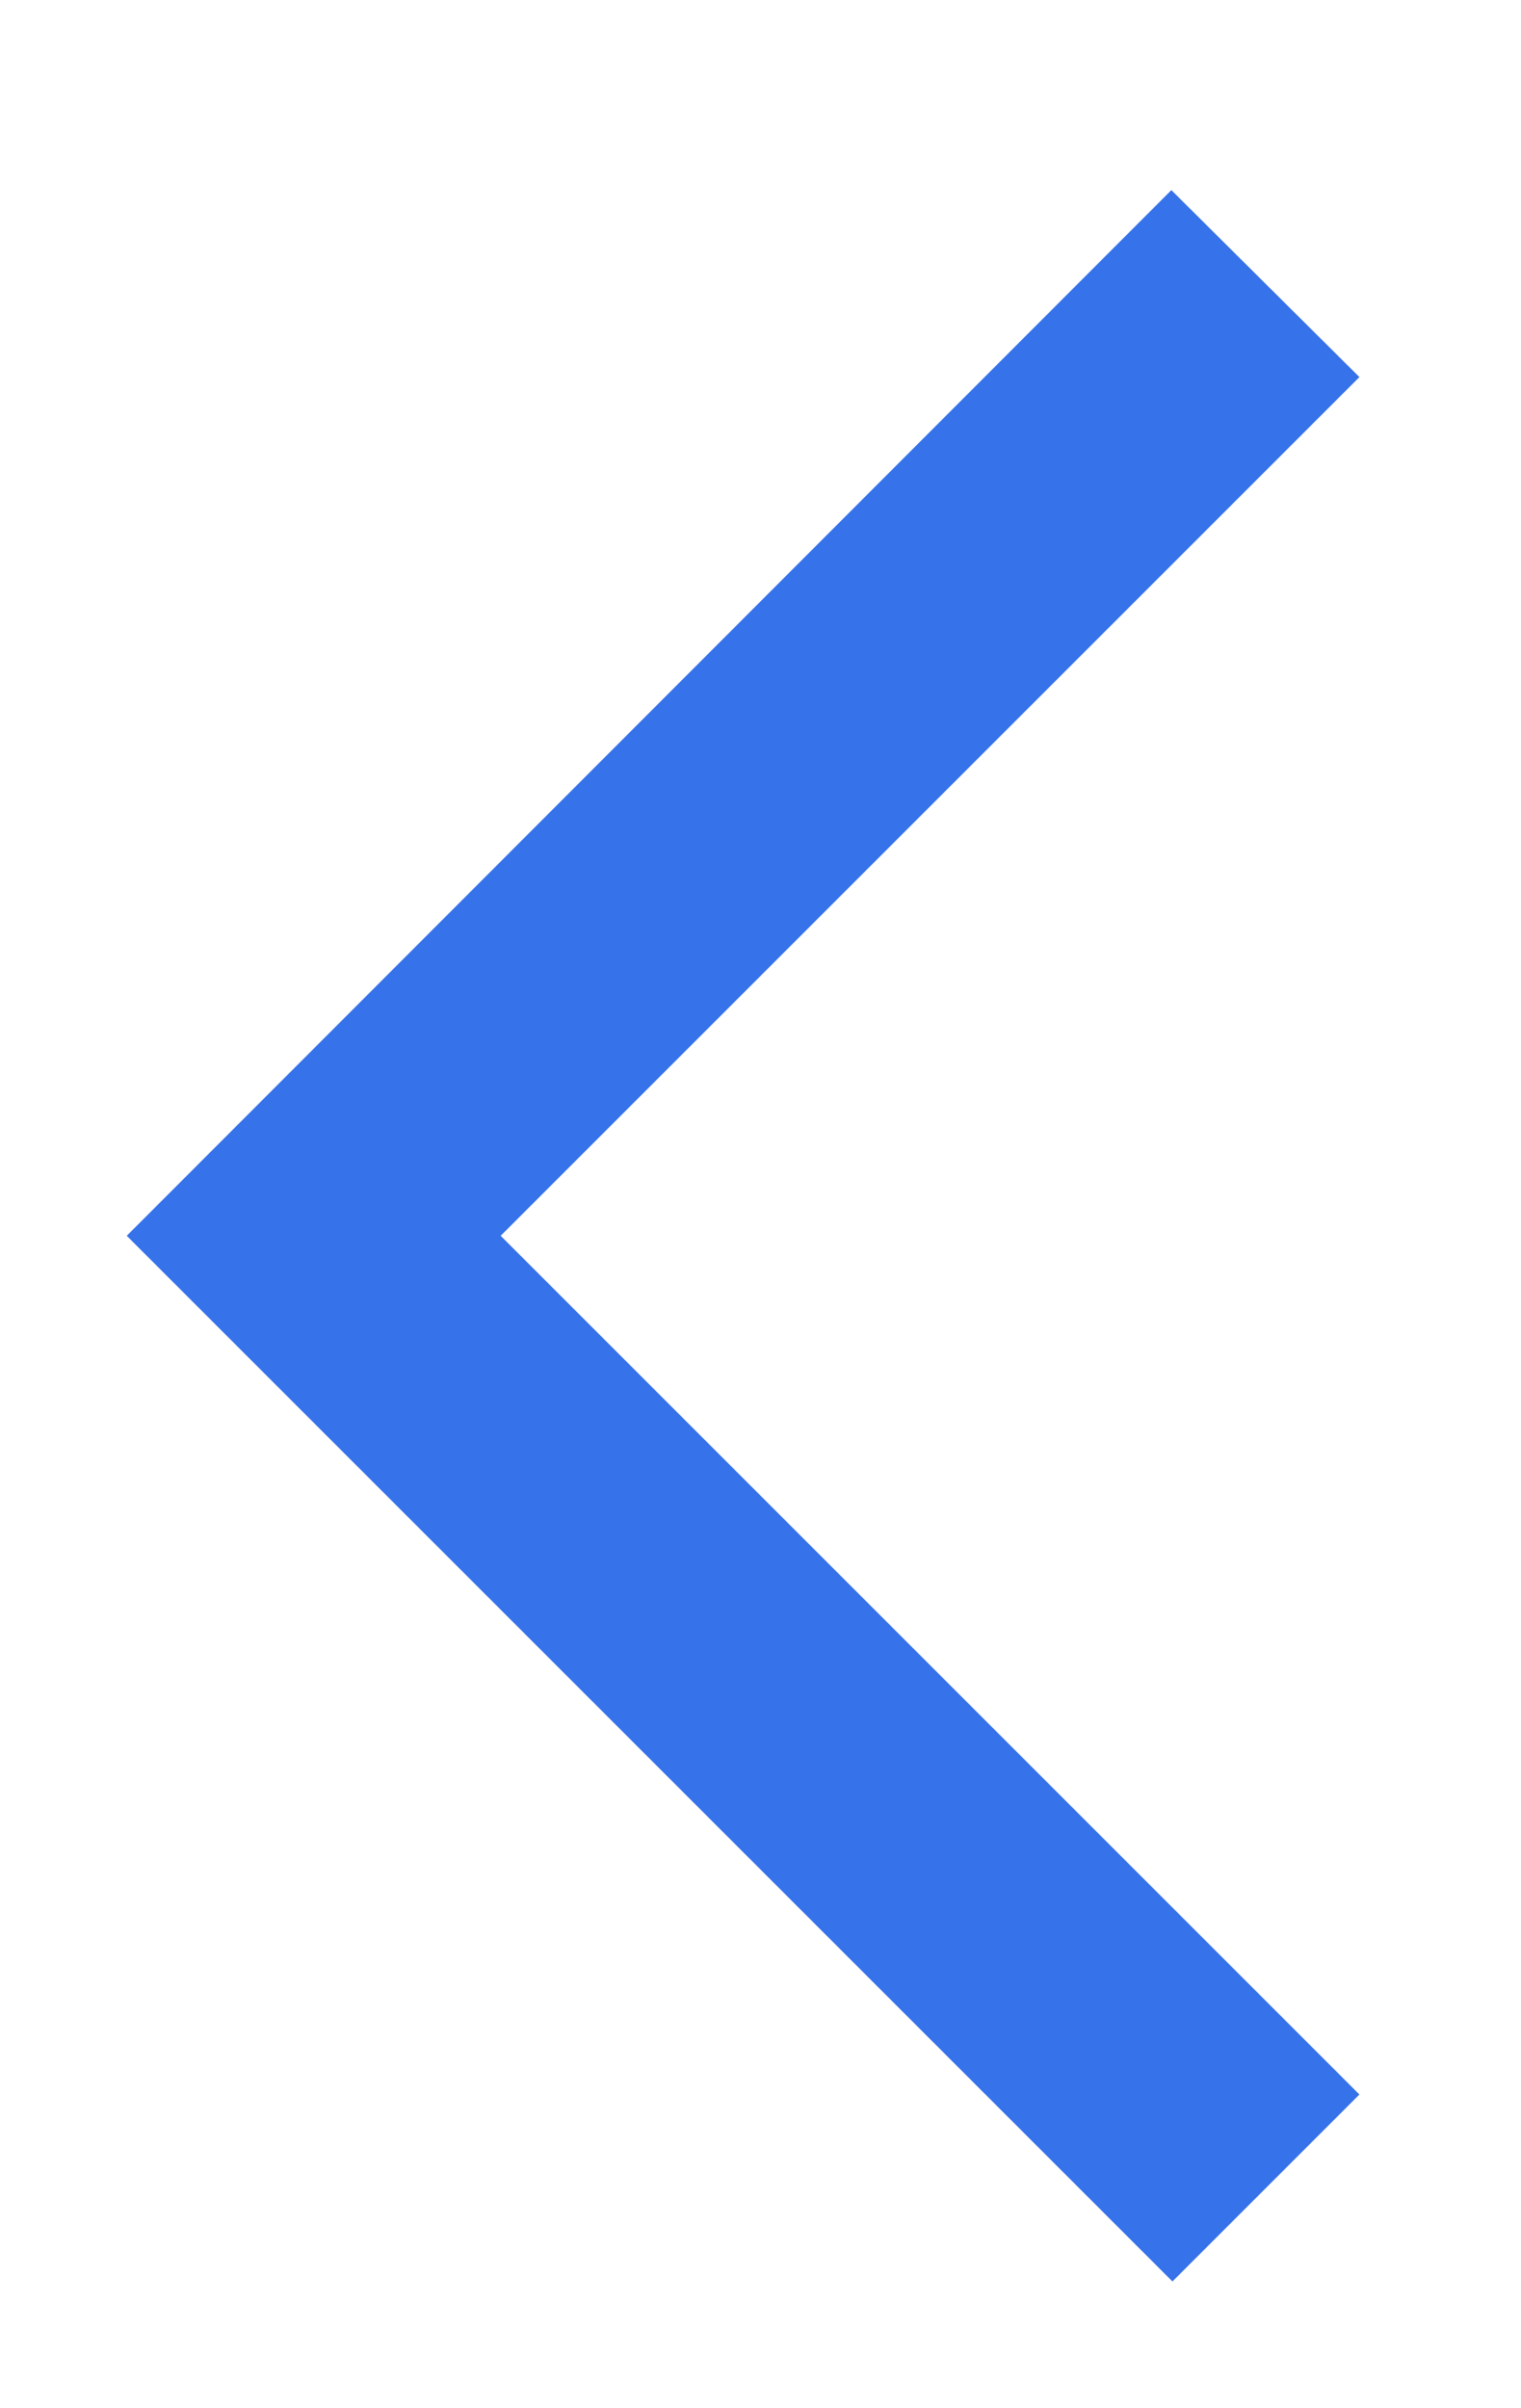 <svg width="24" height="38" viewBox="0 0 24 38" fill="none" xmlns="http://www.w3.org/2000/svg">
<g filter="url(#filter0_d)">
<path d="M19.45 2.95L16.483 0L0 16.5L16.5 33L19.45 30.05L5.9 16.5L19.45 2.95Z" fill="#3672E9"/>
</g>
<defs>
<filter id="filter0_d" x="0" y="0" width="23.45" height="38" filterUnits="userSpaceOnUse" color-interpolation-filters="sRGB">
<feFlood flood-opacity="0" result="BackgroundImageFix"/>
<feColorMatrix in="SourceAlpha" type="matrix" values="0 0 0 0 0 0 0 0 0 0 0 0 0 0 0 0 0 0 127 0"/>
<feOffset dx="2" dy="3"/>
<feGaussianBlur stdDeviation="1"/>
<feColorMatrix type="matrix" values="0 0 0 0 0 0 0 0 0 0 0 0 0 0 0 0 0 0 0.25 0"/>
<feBlend mode="normal" in2="BackgroundImageFix" result="effect1_dropShadow"/>
<feBlend mode="normal" in="SourceGraphic" in2="effect1_dropShadow" result="shape"/>
</filter>
</defs>
</svg>
